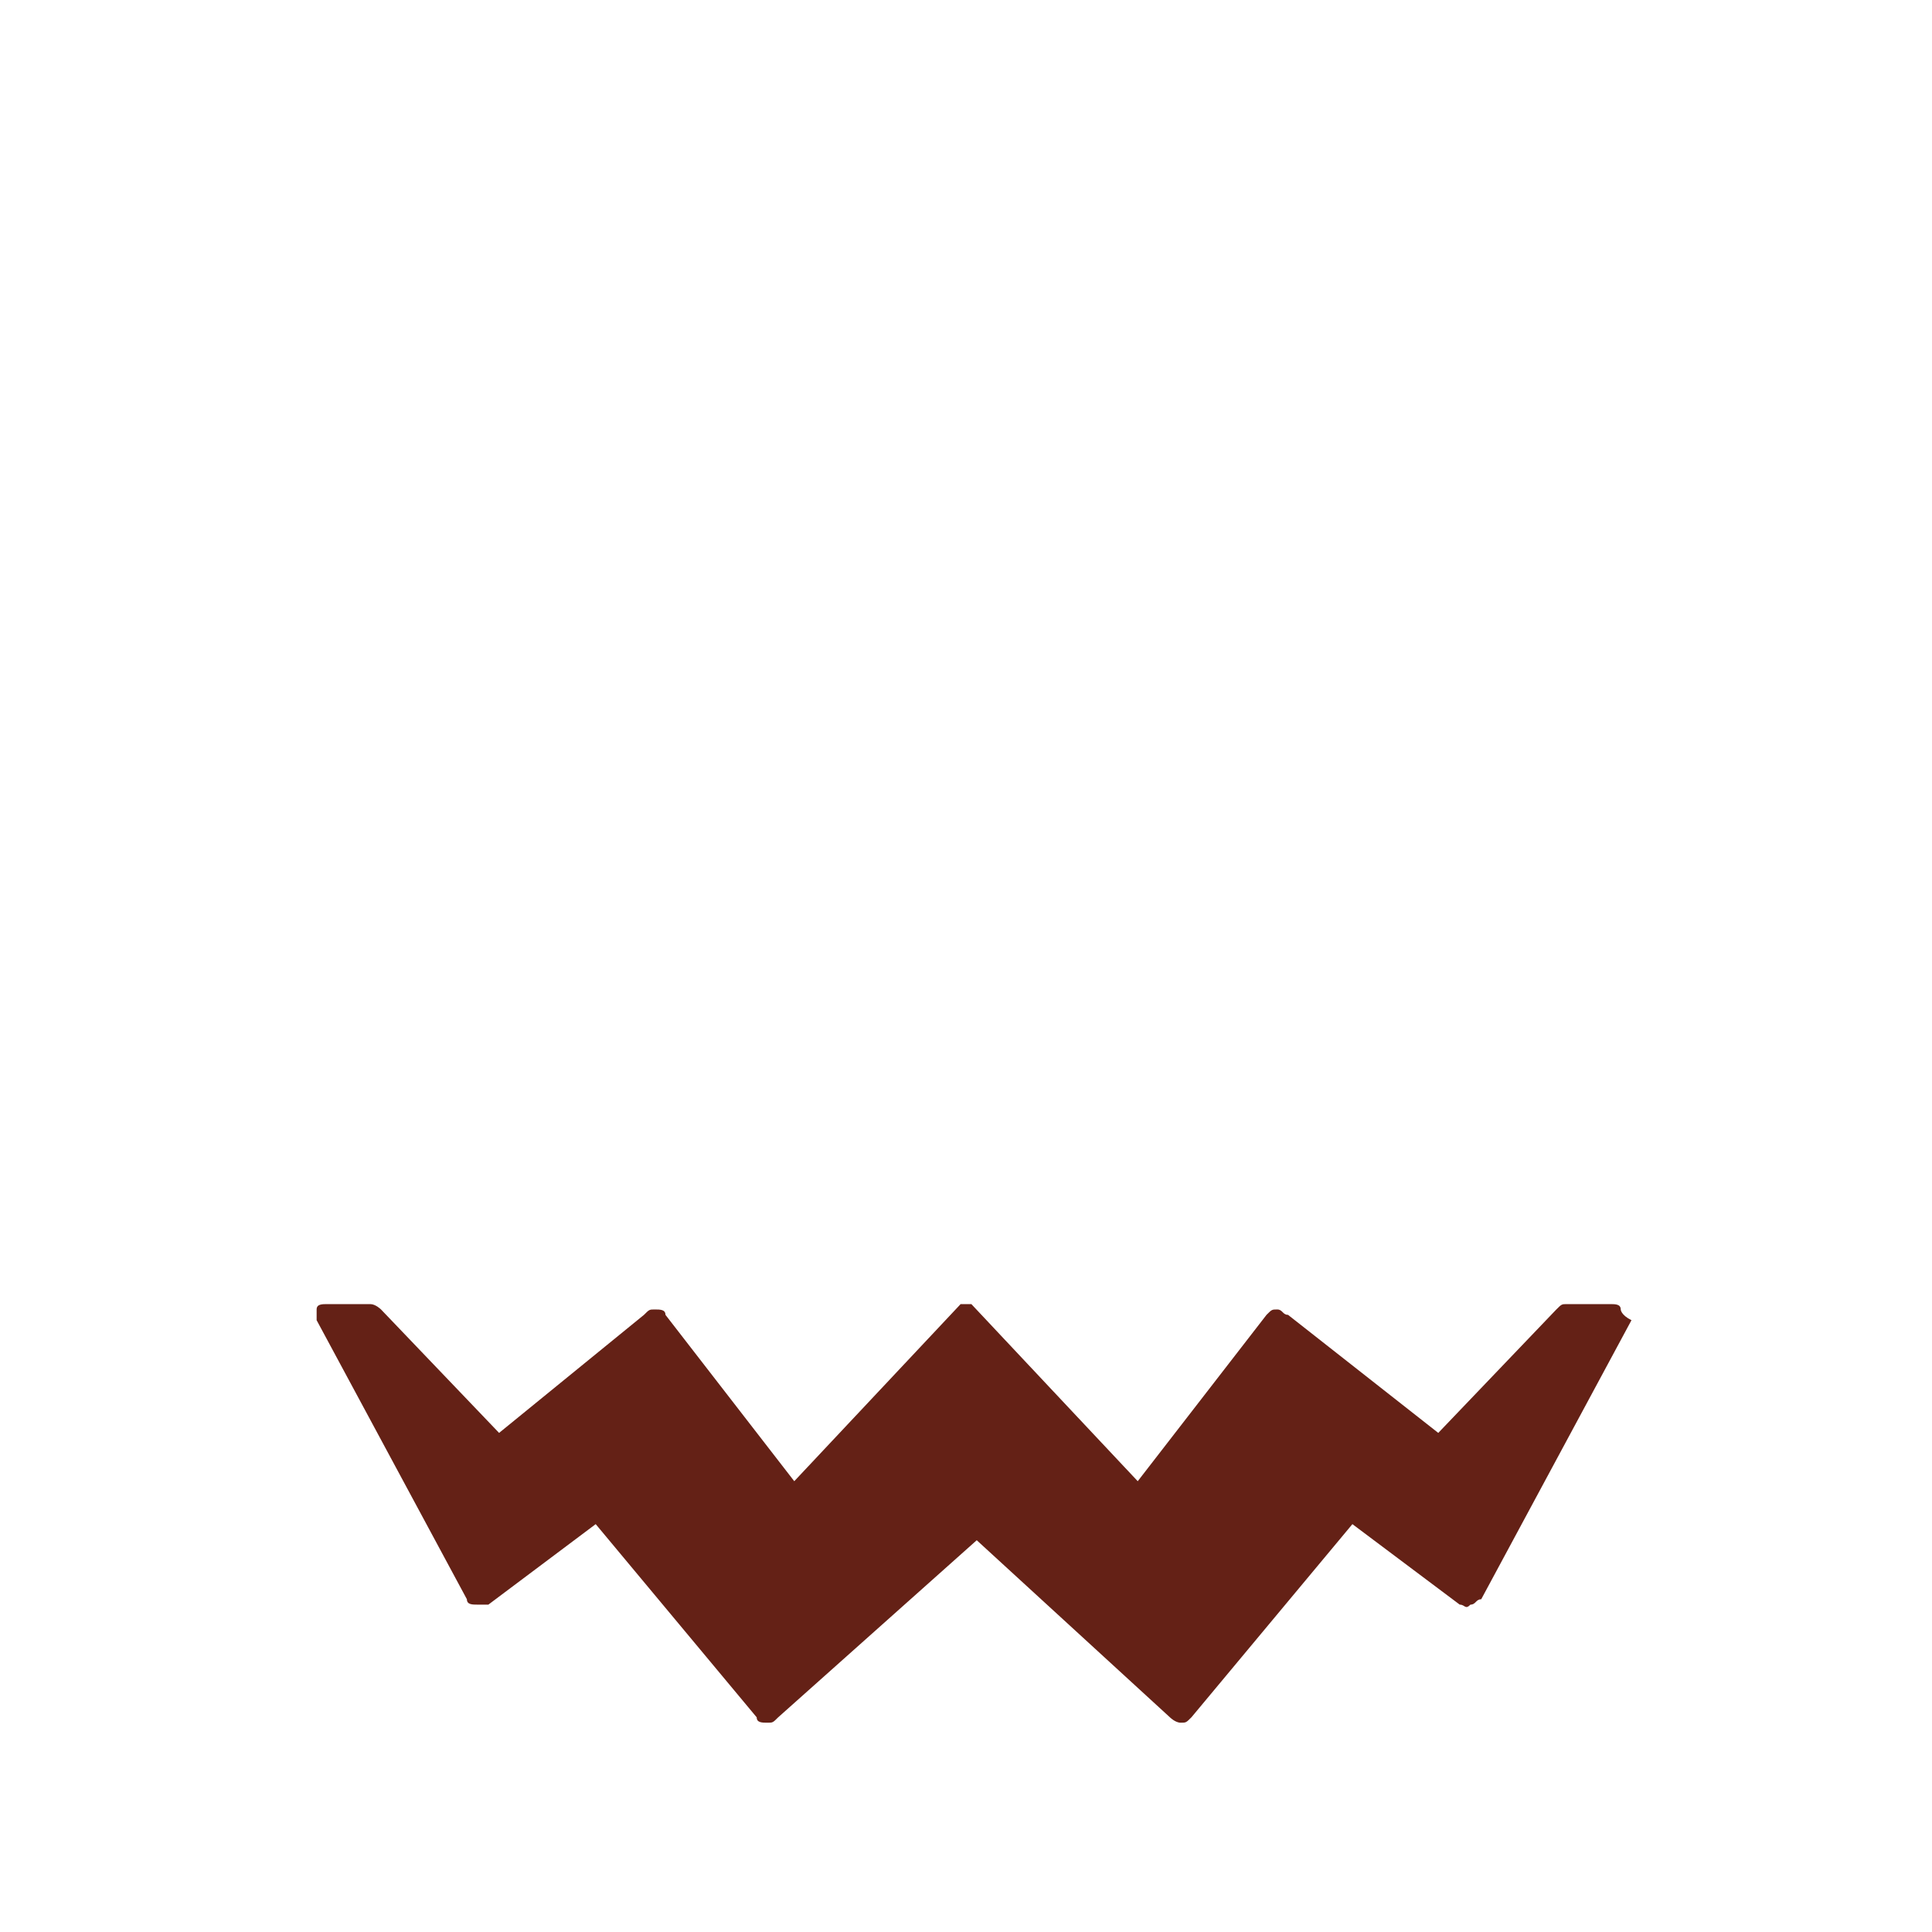 <?xml version="1.0" encoding="utf-8"?>
<!-- Generator: Adobe Illustrator 23.0.1, SVG Export Plug-In . SVG Version: 6.00 Build 0)  -->
<svg version="1.1" id="レイヤー_1" xmlns="http://www.w3.org/2000/svg" xmlns:xlink="http://www.w3.org/1999/xlink" x="0px"
	 y="0px" viewBox="0 0 36 36" width="36px" height="36px" style="enable-background:new 0 0 36 36;" xml:space="preserve">
<path fill="#642116" d="M30.2,24.4c0-0.1-0.1-0.1-0.2-0.1h-0.8c-0.1,0-0.1,0-0.2,0.1l-2.2,2.3L24,24.5c-0.1,0-0.1-0.1-0.2-0.1
	c-0.1,0-0.1,0-0.2,0.1l-2.4,3.1l-3.1-3.3c0,0,0,0,0,0c0,0,0,0,0,0c0,0,0,0,0,0c0,0,0,0-0.1,0s0,0-0.1,0c0,0,0,0,0,0c0,0,0,0,0,0
	c0,0,0,0,0,0l-3.1,3.3l-2.4-3.1c0-0.1-0.1-0.1-0.2-0.1c-0.1,0-0.1,0-0.2,0.1l-2.7,2.2l-2.2-2.3c0,0-0.1-0.1-0.2-0.1H6.1
	c-0.1,0-0.2,0-0.2,0.1s0,0.2,0,0.2l2.8,5.2c0,0.1,0.1,0.1,0.2,0.1s0.1,0,0.2,0l2-1.5l3,3.6c0,0.1,0.1,0.1,0.2,0.1l0,0
	c0.1,0,0.1,0,0.2-0.1l3.7-3.3l3.6,3.3c0,0,0.1,0.1,0.2,0.1l0,0c0.1,0,0.1,0,0.2-0.1l3-3.6l2,1.5c0.1,0,0.1,0.1,0.2,0
	c0.1,0,0.1-0.1,0.2-0.1l2.8-5.2C30.2,24.5,30.2,24.4,30.2,24.4z"/>
</svg>
